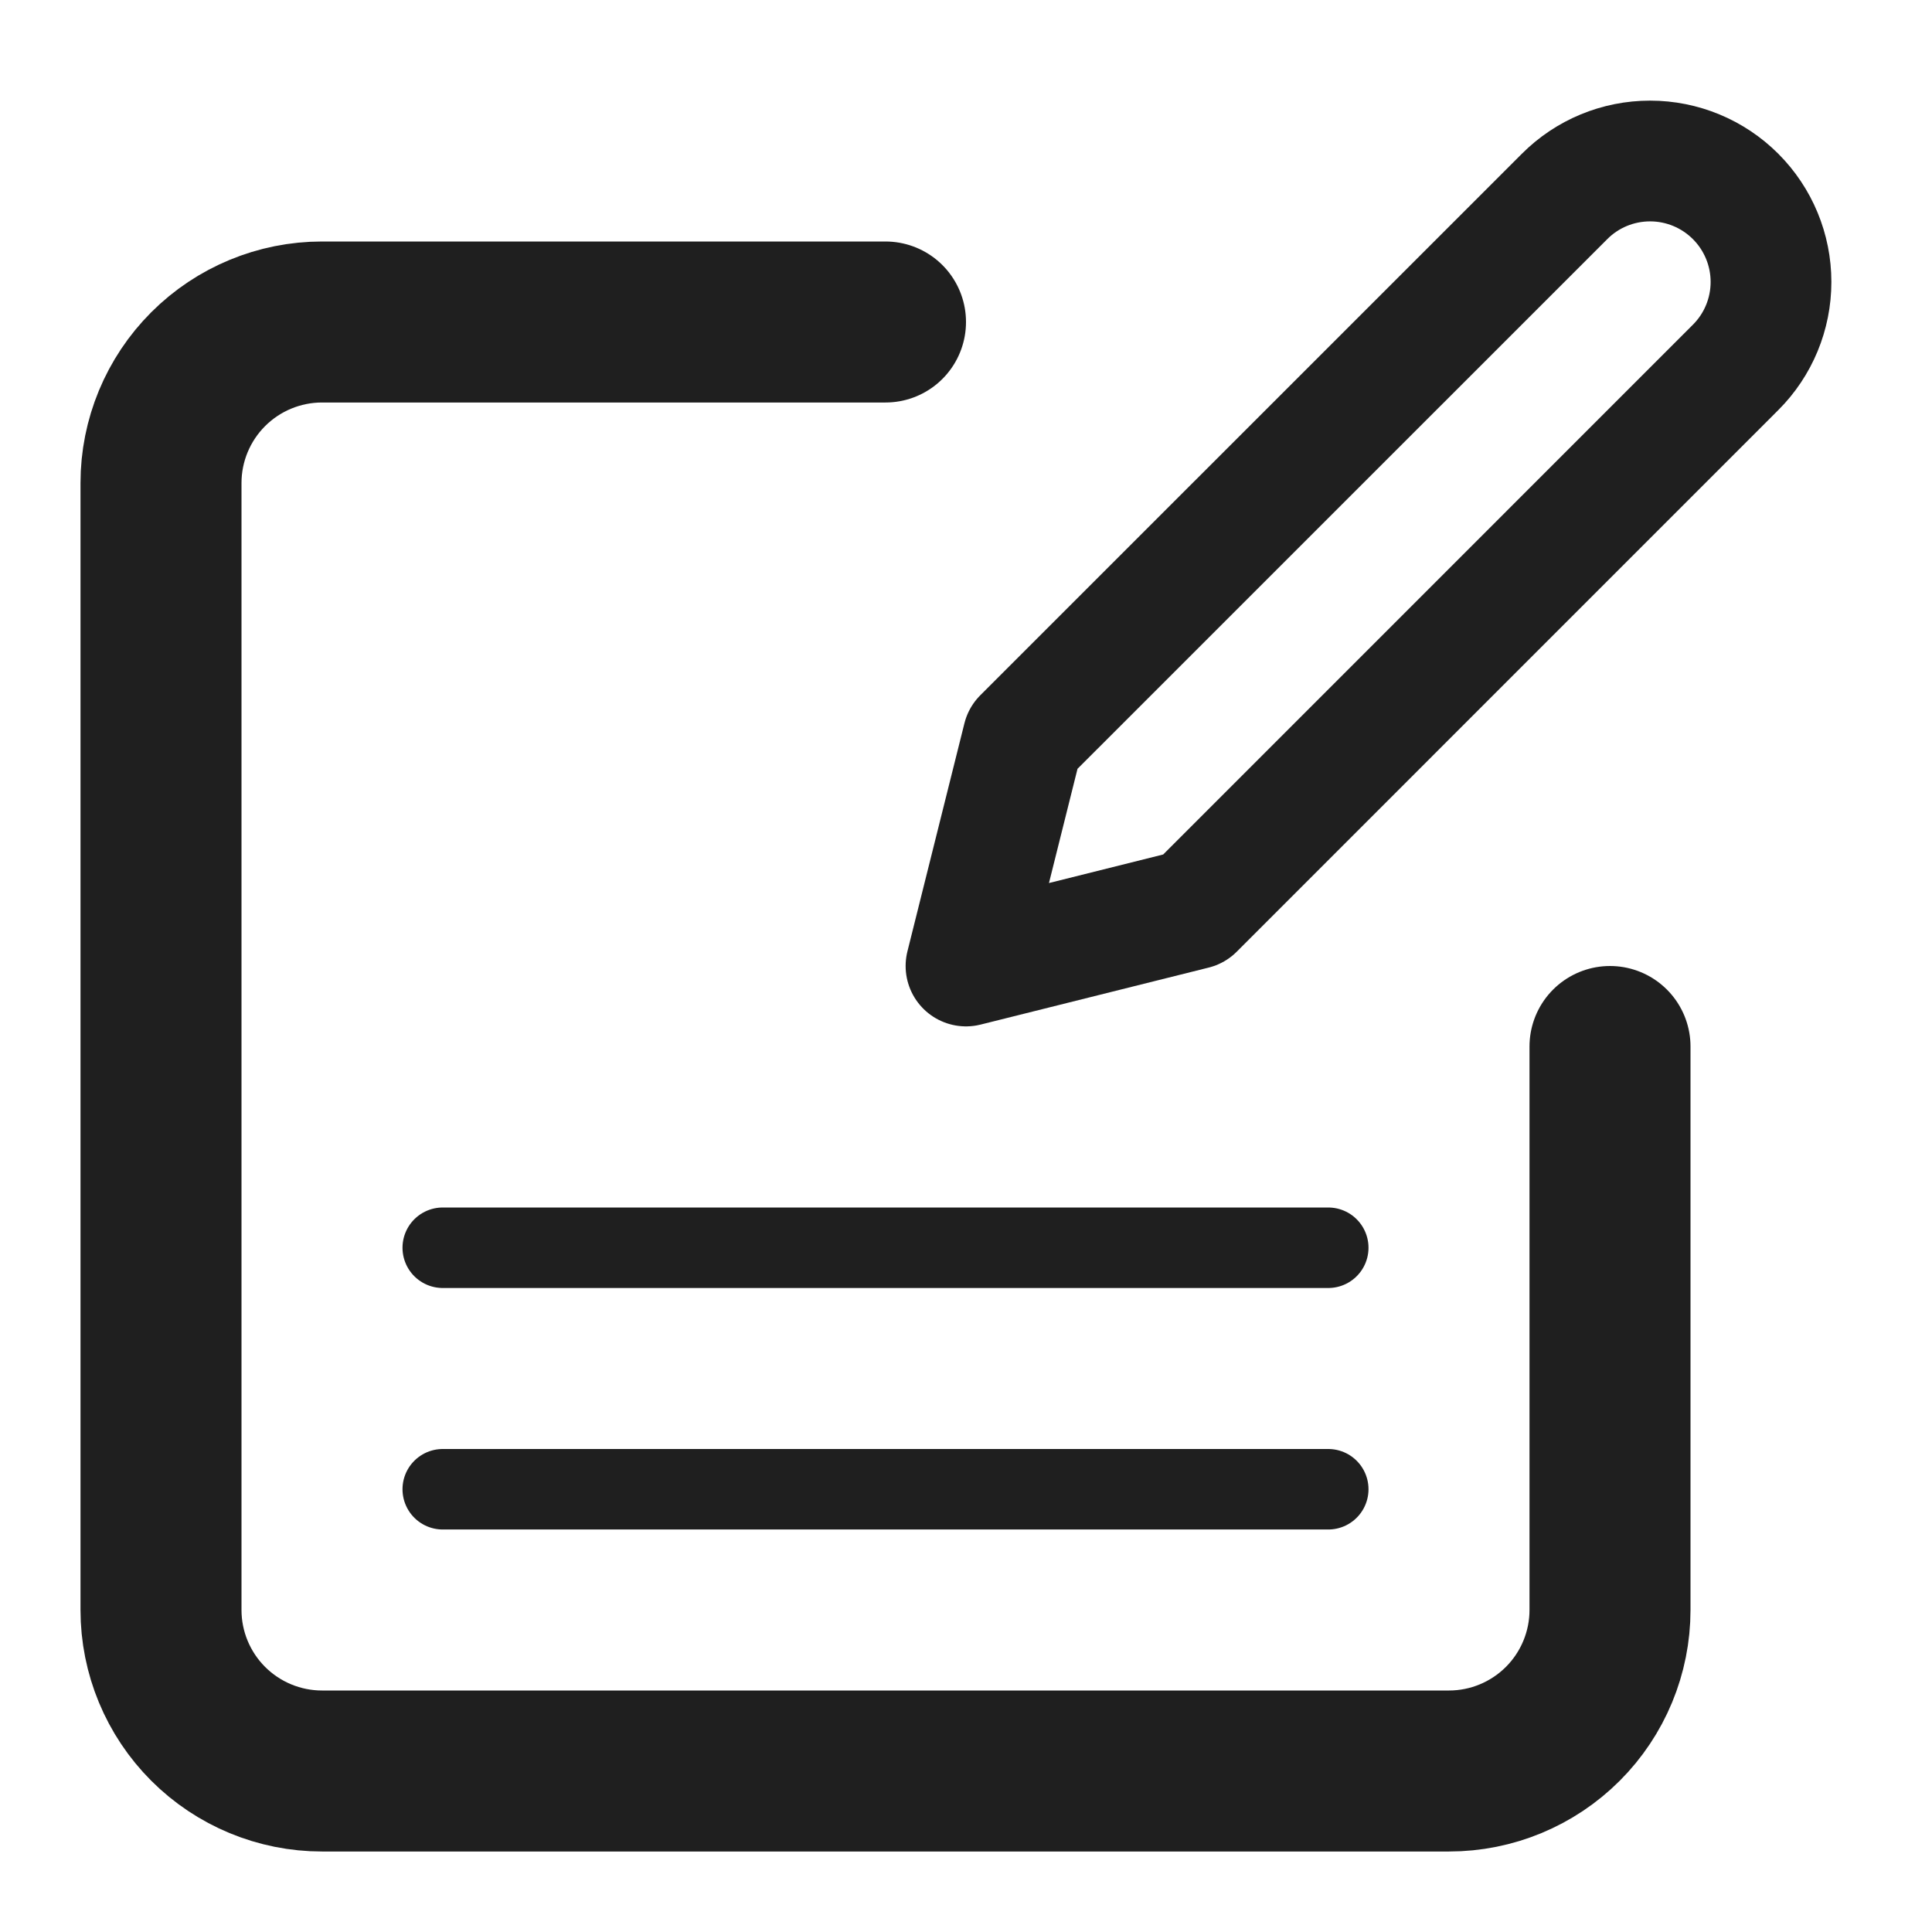 <svg width="24" height="24" viewBox="0 0 24 24" fill="none" xmlns="http://www.w3.org/2000/svg">
<path d="M11 4H4C3.47 4 2.961 4.211 2.586 4.586C2.211 4.961 2 5.47 2 6V20C2 20.53 2.211 21.039 2.586 21.414C2.961 21.789 3.47 22 4 22H18C18.53 22 19.039 21.789 19.414 21.414C19.789 21.039 20 20.53 20 20V13" stroke="#1F1F1F" stroke-width="2" stroke-linecap="round" stroke-linejoin="round"/>
<path d="M19.436 2.44C19.717 2.158 20.099 2 20.498 2C20.896 2 21.278 2.158 21.56 2.44C21.842 2.722 22 3.104 22 3.502C22 3.901 21.842 4.283 21.56 4.564L14.833 11.292L12 12L12.708 9.167L19.436 2.44Z" stroke="#1F1F1F" stroke-width="1.5" stroke-linecap="round" stroke-linejoin="round"/>
<path d="M5.5 15.5H16.5" stroke="#1F1F1F" stroke-linecap="round"/>
<path d="M5.5 18.5H16.5" stroke="#1F1F1F" stroke-linecap="round"/>
</svg>
